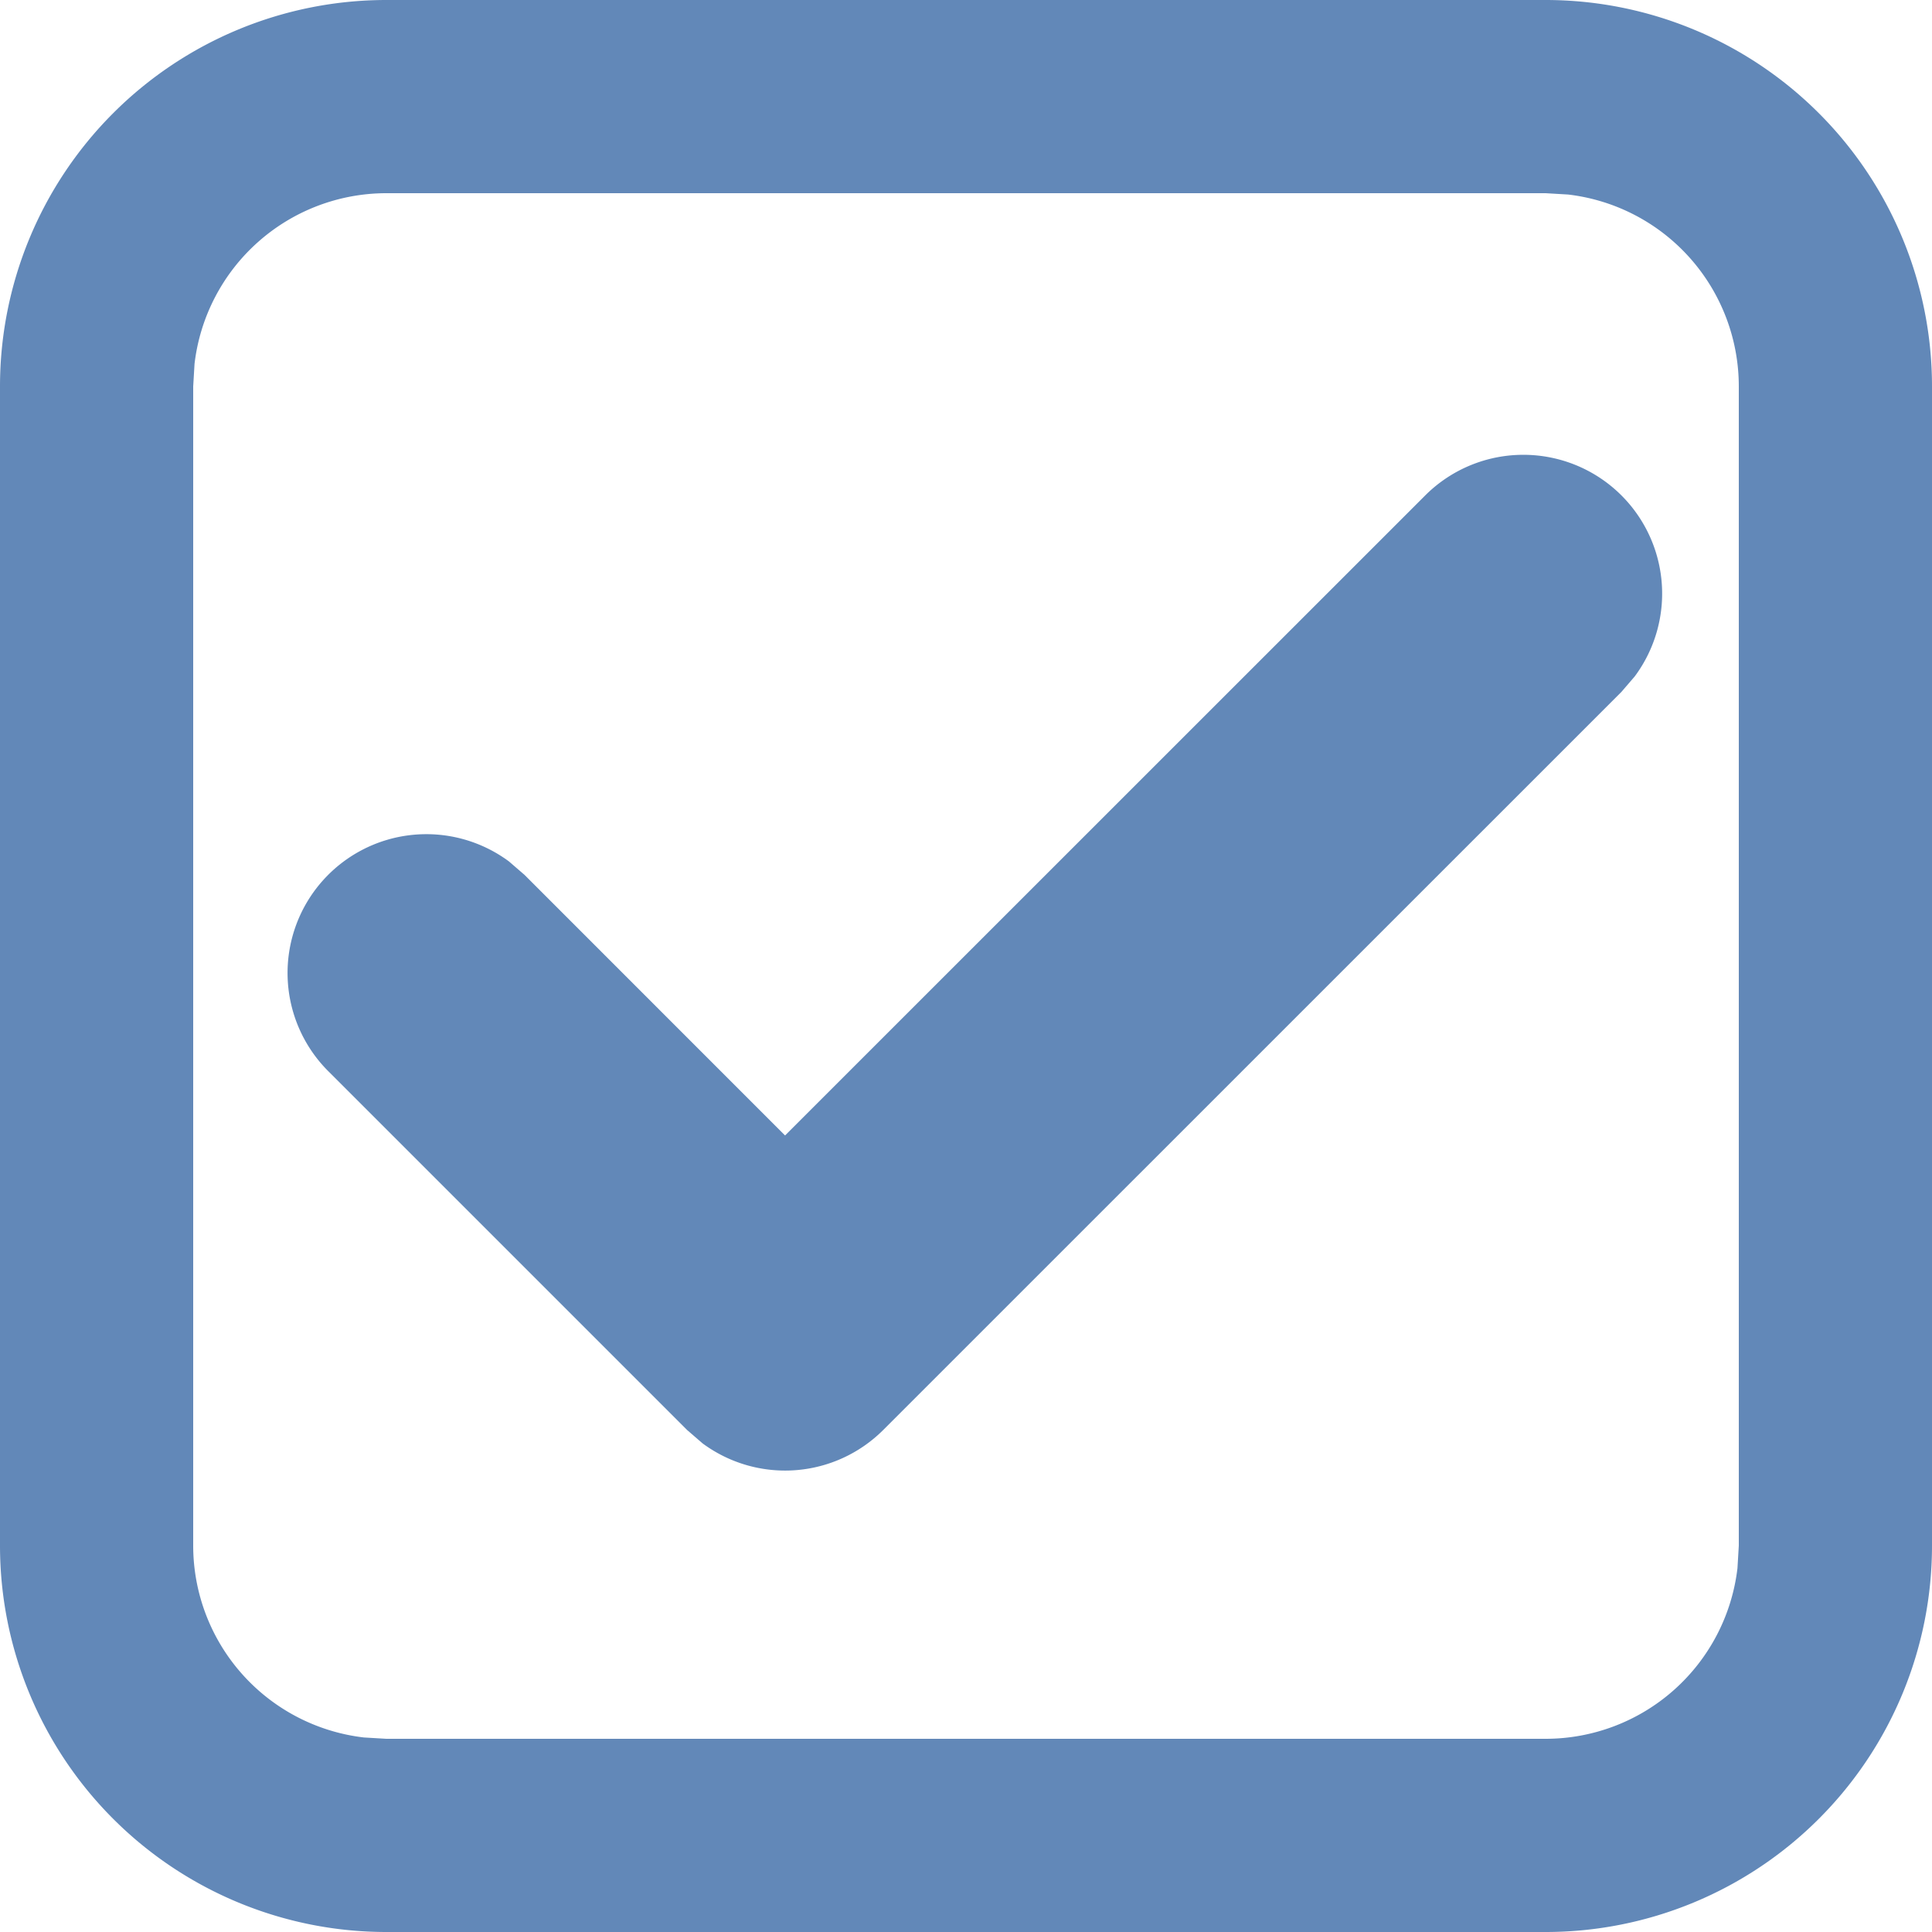 <svg width="32" height="32" xmlns="http://www.w3.org/2000/svg"><g fill="#6288B8" fill-rule="nonzero"><path d="M25.6 0A6.4 6.4 0 0 1 32 6.4v19.2a6.4 6.4 0 0 1-6.4 6.4H6.4A6.4 6.4 0 0 1 0 25.6V6.4A6.4 6.4 0 0 1 6.4 0h19.2zm0 3.2H6.4a3.2 3.2 0 0 0-3.178 2.827L3.2 6.4v19.2a3.2 3.2 0 0 0 2.827 3.178l.373.022h19.2a3.2 3.2 0 0 0 3.178-2.827l.022-.373V6.4a3.2 3.2 0 0 0-2.827-3.178L25.6 3.2z"/><path d="M23.602 8.21a2.299 2.299 0 0 1 3.474 2.994l-.222.258L14.63 23.684a2.3 2.3 0 0 1-2.993.223l-.258-.223-5.942-5.942a2.299 2.299 0 0 1 2.993-3.474l.258.223 4.315 4.316L23.602 8.21z"/></g></svg>